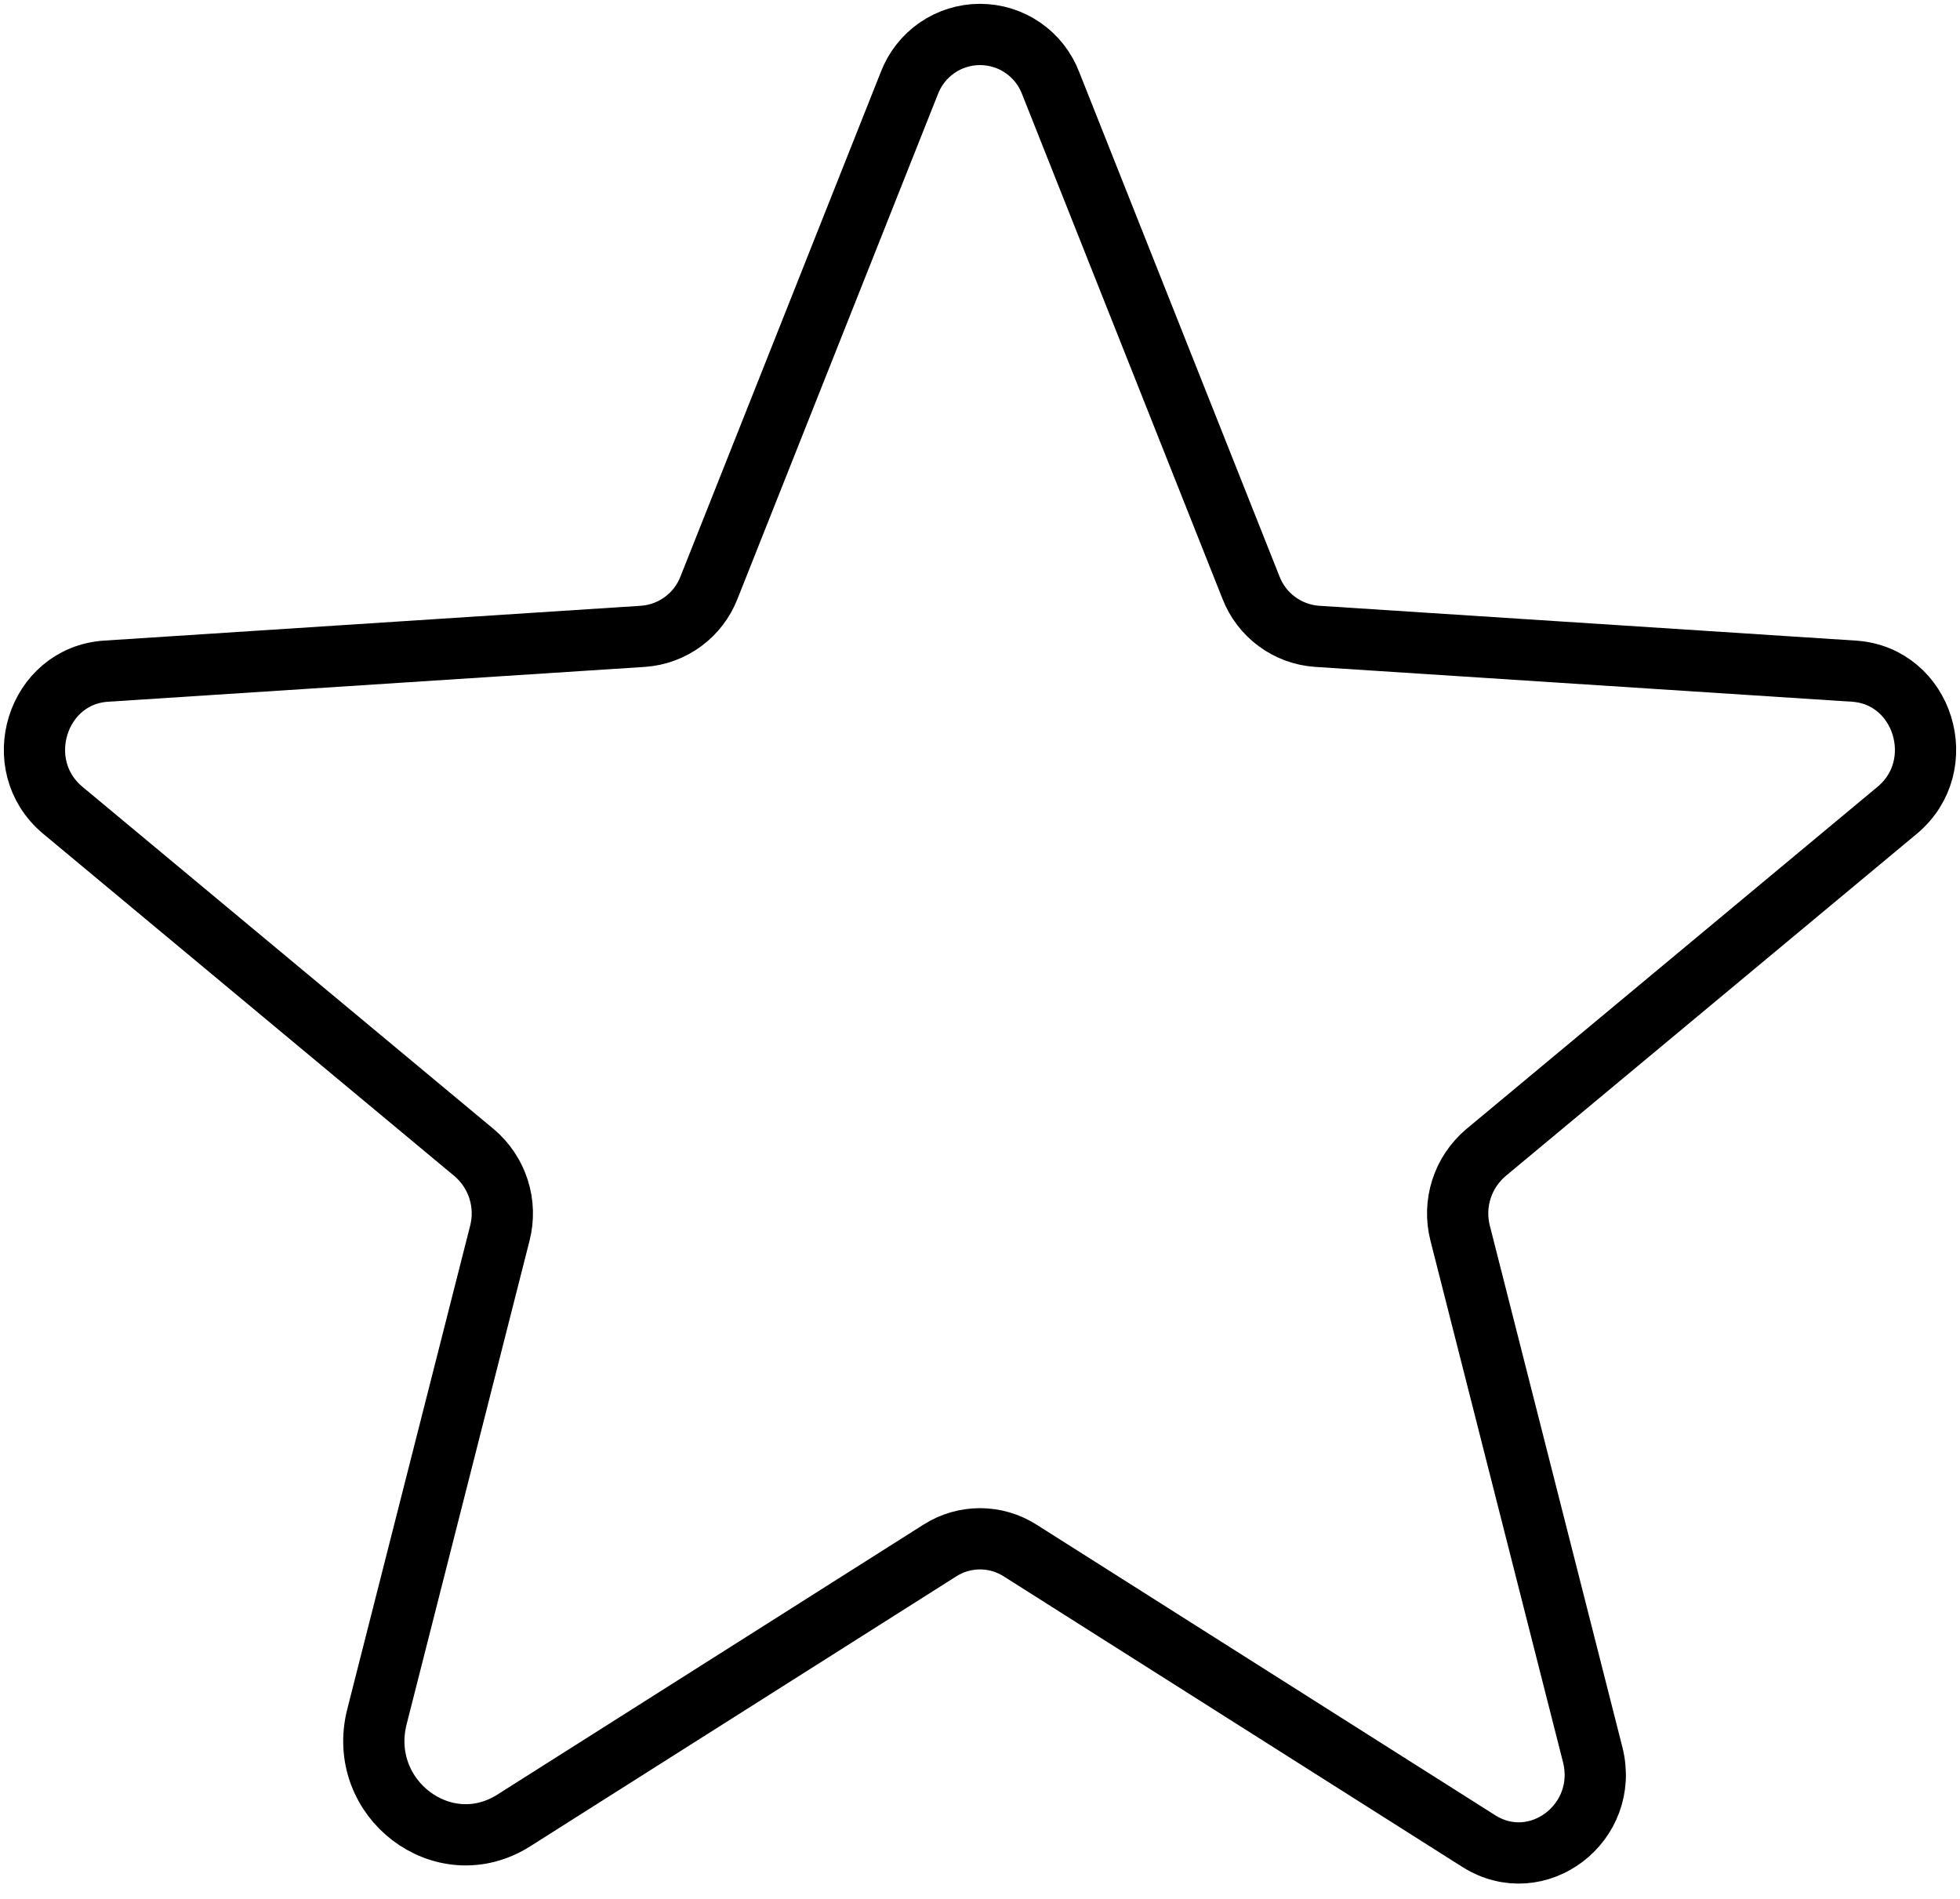 <svg width="64" height="62" viewBox="0 0 64 62" fill="none" xmlns="http://www.w3.org/2000/svg">
<path d="M33.309 50.624L48.283 60.11C50.197 61.323 52.573 59.519 52.005 57.285L47.679 40.267C47.557 39.794 47.571 39.295 47.72 38.829C47.869 38.362 48.147 37.948 48.521 37.632L61.948 26.457C63.712 24.989 62.802 22.061 60.535 21.914L43 20.776C42.528 20.742 42.075 20.575 41.694 20.293C41.313 20.012 41.02 19.628 40.849 19.187L34.309 2.719C34.131 2.25 33.815 1.847 33.403 1.562C32.99 1.277 32.501 1.125 32 1.125C31.499 1.125 31.01 1.277 30.597 1.562C30.185 1.847 29.869 2.25 29.691 2.719L23.151 19.187C22.98 19.628 22.687 20.012 22.306 20.293C21.925 20.575 21.472 20.742 21 20.776L3.465 21.914C1.198 22.061 0.288 24.989 2.052 26.457L15.479 37.632C15.853 37.948 16.131 38.362 16.28 38.829C16.429 39.295 16.443 39.794 16.321 40.267L12.309 56.049C11.628 58.73 14.479 60.895 16.776 59.439L30.691 50.624C31.082 50.375 31.536 50.242 32 50.242C32.464 50.242 32.918 50.375 33.309 50.624V50.624Z" stroke="black" stroke-width="2" stroke-linecap="round" stroke-linejoin="round"/>
</svg>
